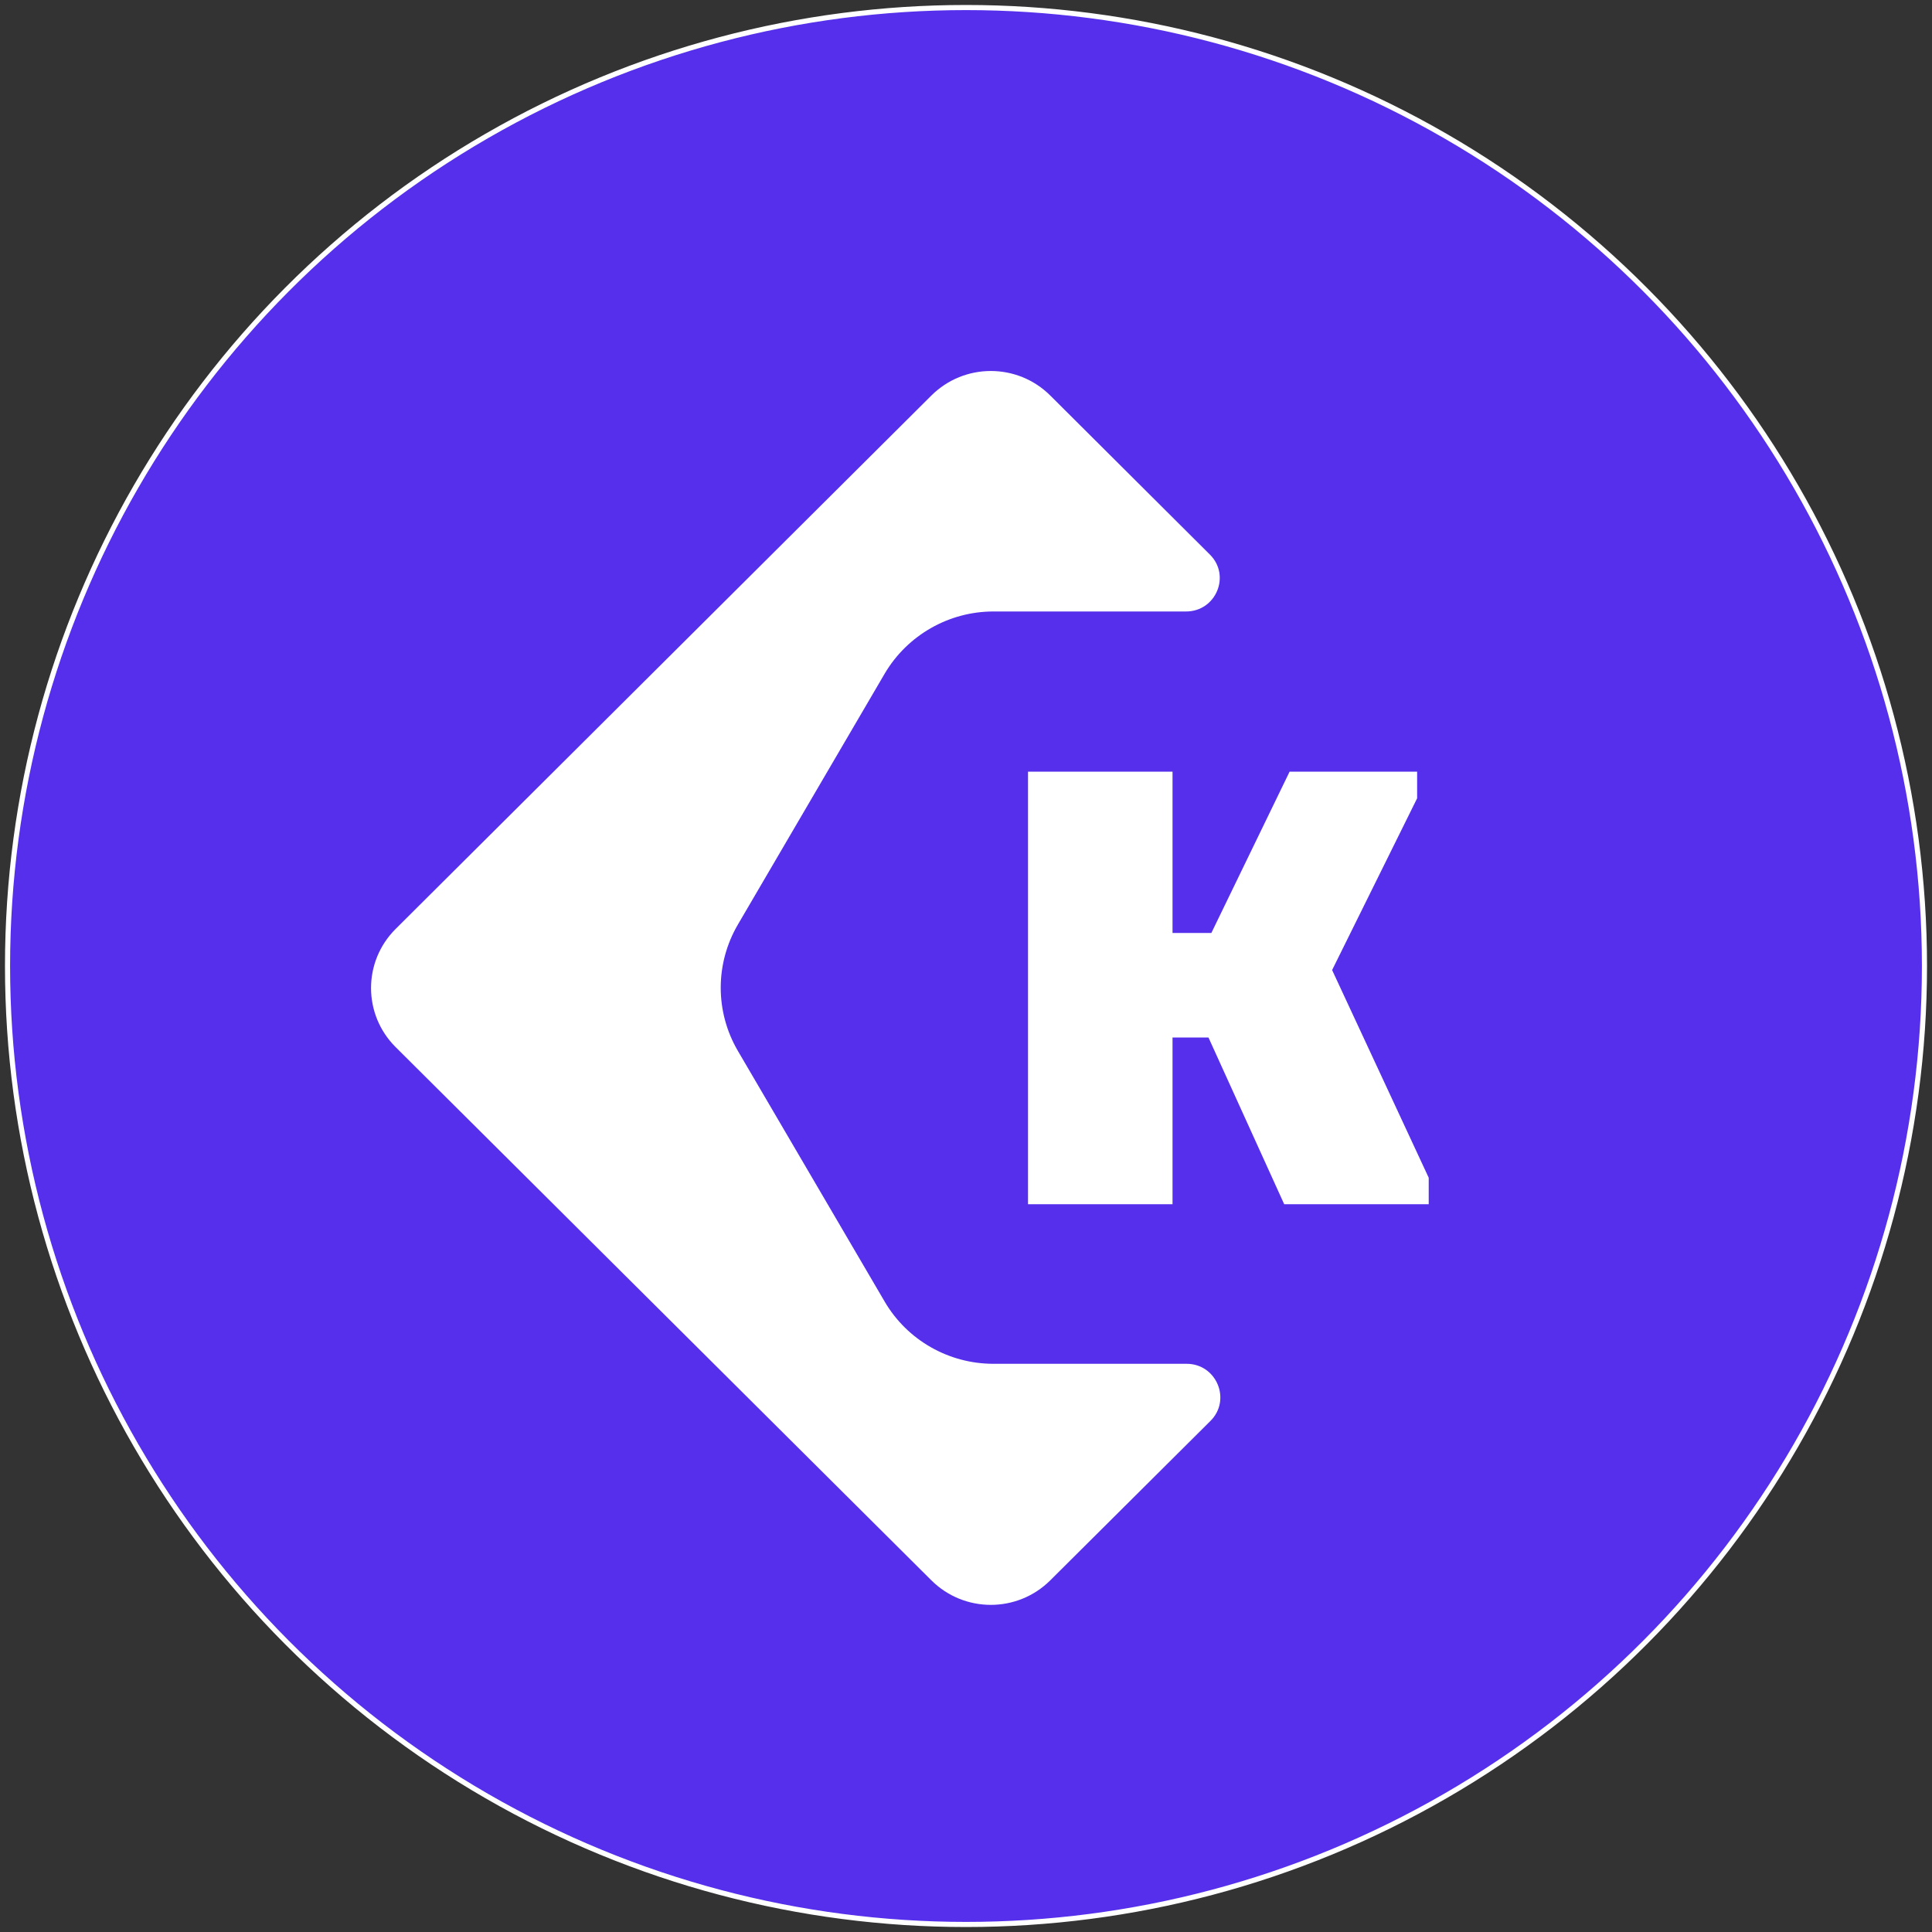 <?xml version="1.0" encoding="UTF-8"?>
<!DOCTYPE svg PUBLIC "-//W3C//DTD SVG 1.1//EN" "http://www.w3.org/Graphics/SVG/1.1/DTD/svg11.dtd">
<!-- Creator: CorelDRAW X8 -->
<svg xmlns="http://www.w3.org/2000/svg" xml:space="preserve" width="100mm" height="100mm" version="1.1" style="shape-rendering:geometricPrecision; text-rendering:geometricPrecision; image-rendering:optimizeQuality; fill-rule:evenodd; clip-rule:evenodd"
viewBox="0 0 10000 10000"
 xmlns:xlink="http://www.w3.org/1999/xlink">
 <rect x="0" y="0" width="10000" height="10000" fill="#333333" stroke="none"/>
 <defs>
  <style type="text/css">
   <![CDATA[
    .str0 {stroke:white;stroke-width:26.46}
    .fil0 {fill:#552FEC}
    .fil1 {fill:white}
   ]]>
  </style>
 </defs>
 <g id="Слой_x0020_1">
  <circle class="fil0 str0" cx="5000" cy="5000" r="4961"/>
  <polygon class="fil1" points="6647,6233 7395,6233 7395,6096 6895,5021 7335,4132 7335,3994 6675,3994 6270,4829 6069,4829 6069,3994 5321,3994 5321,6233 6069,6233 6069,5370 6255,5370 "/>
  <path class="fil1" d="M5436 2047c-170,-169 -445,-169 -615,0l-2773 2761c-170,169 -170,443 0,612l2773 2760c170,169 445,169 615,0l829 -825c110,-109 32,-296 -123,-296l-1000 0c-231,0 -446,-122 -563,-322l-760 -1298c-118,-202 -118,-451 0,-653l760 -1299c117,-199 332,-322 563,-322l997 0c155,0 233,-186 123,-295l-826 -823z"/>
 </g>
</svg>
